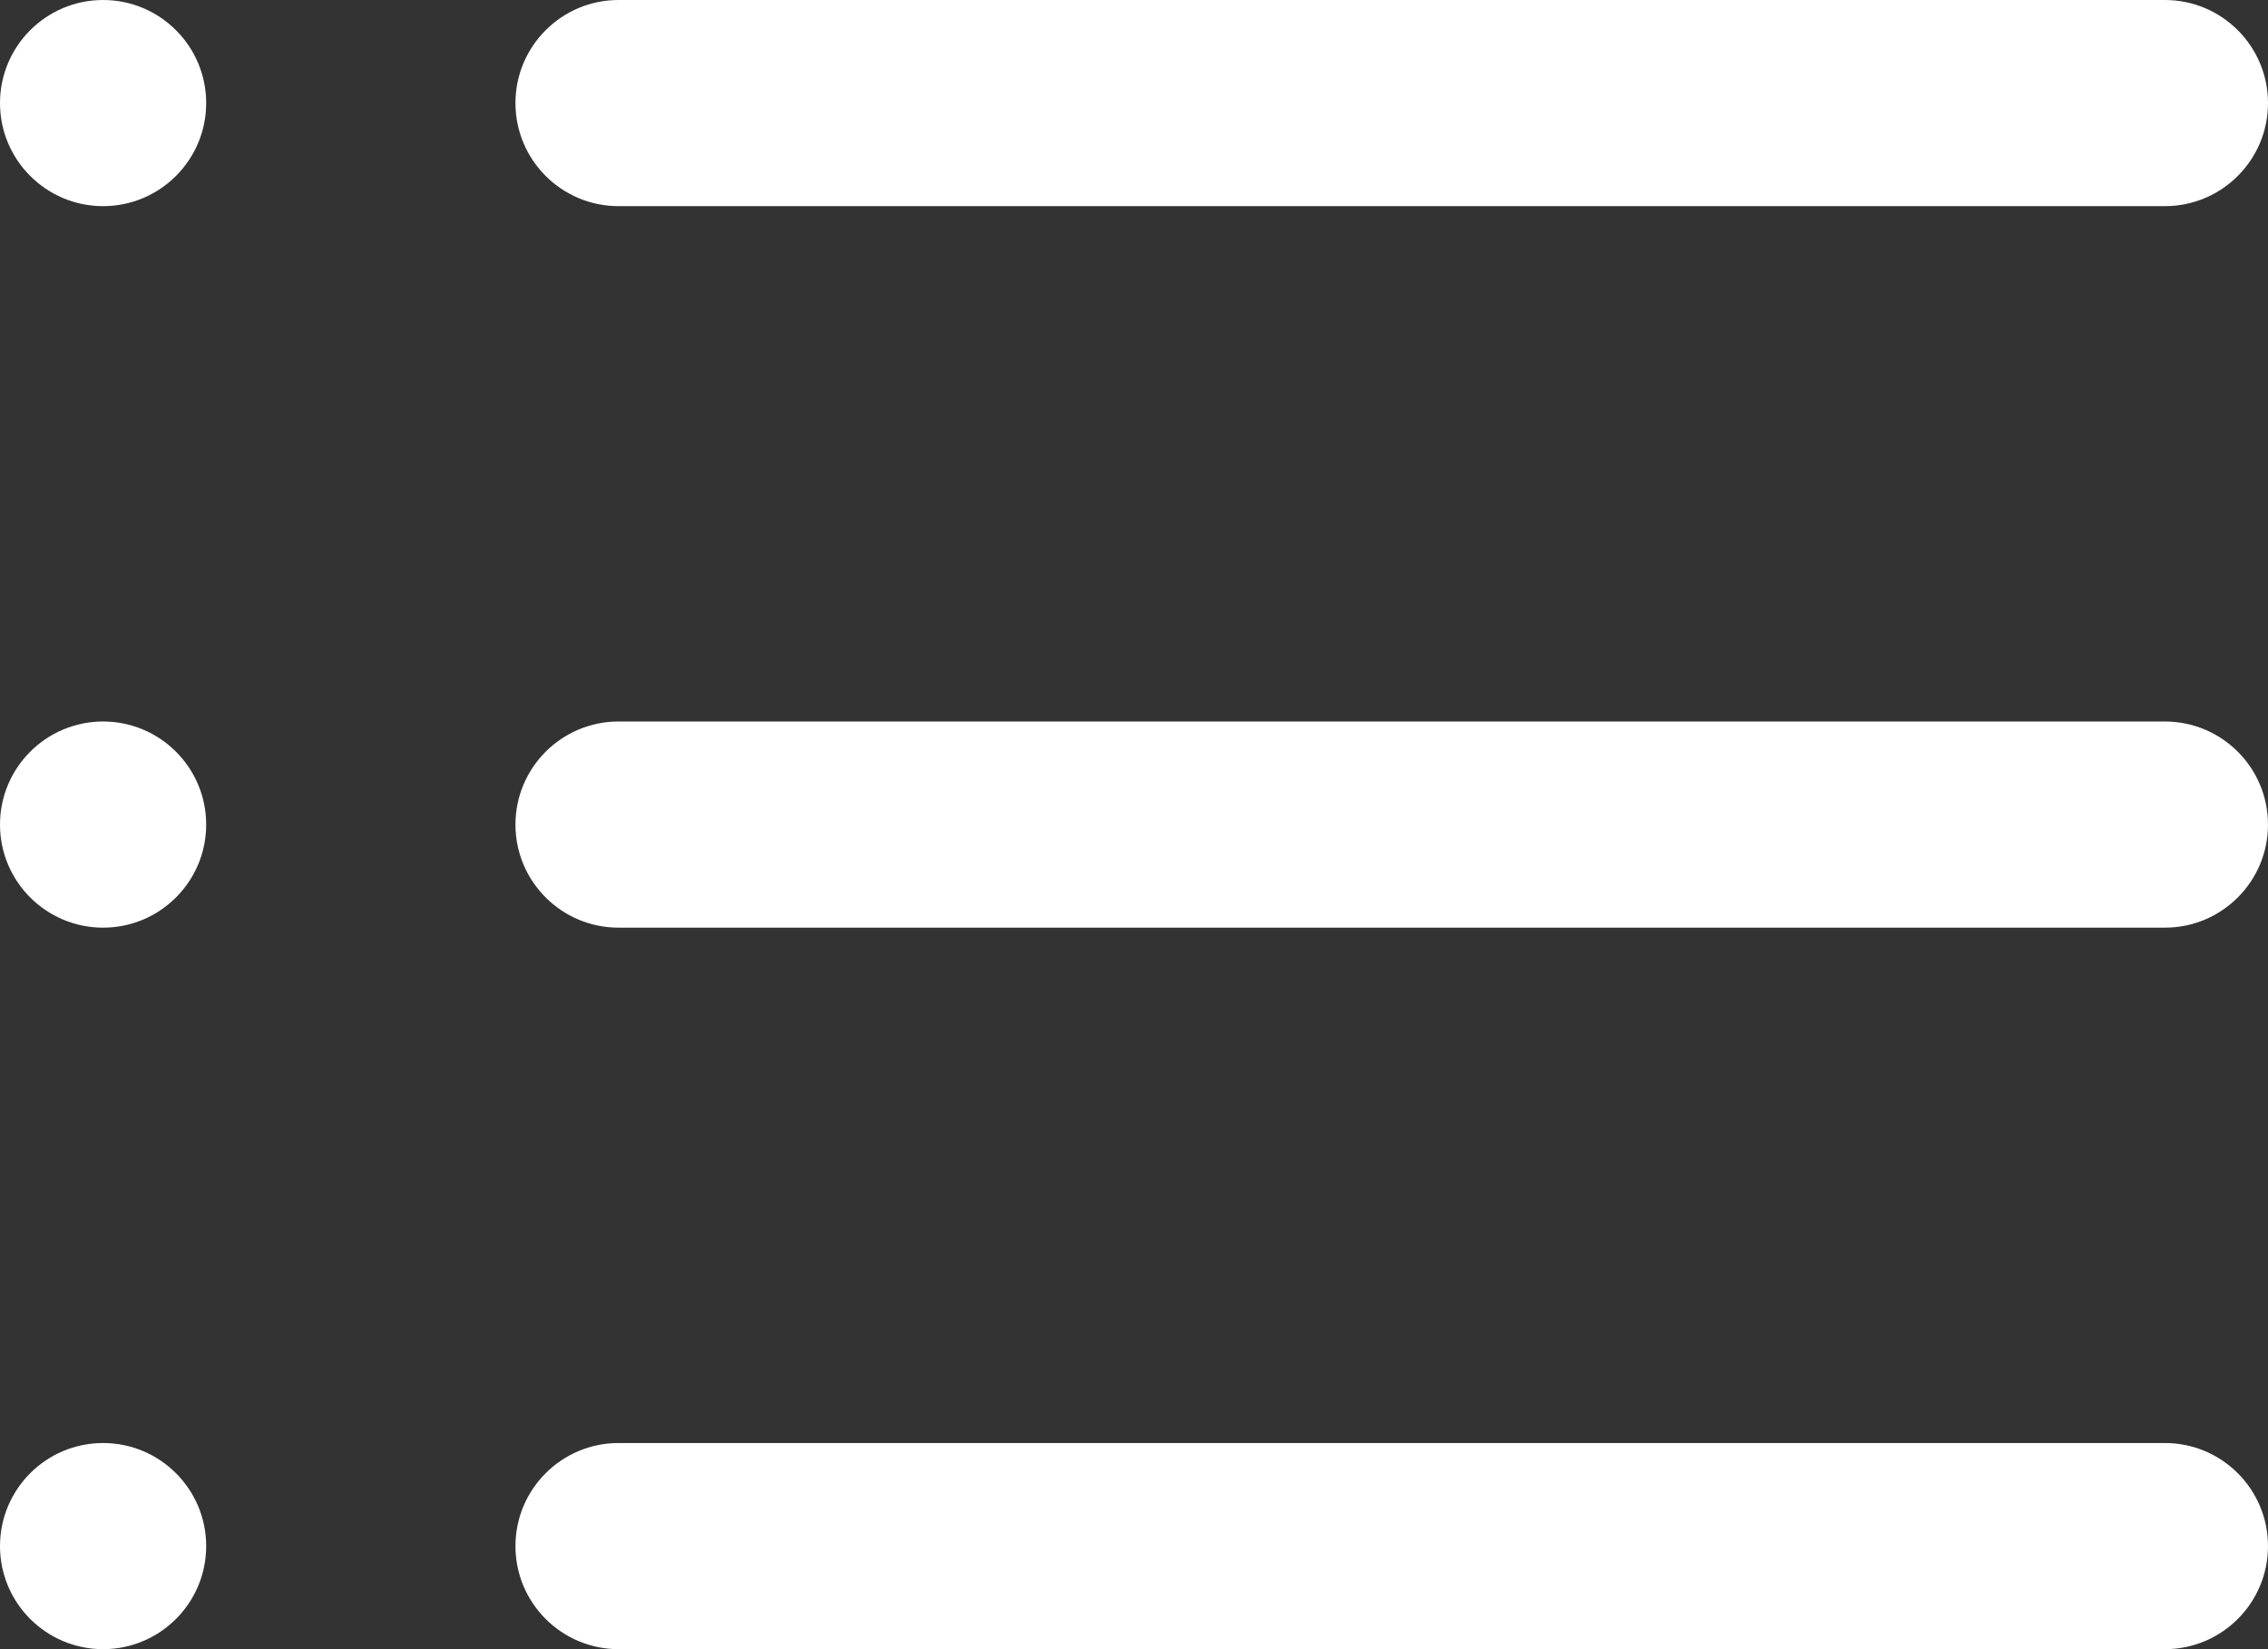 <svg xmlns="http://www.w3.org/2000/svg" width="22" height="16" viewBox="0 0 22 16">
  <rect x="0" y="0" width="22" height="16" fill="#333333" stroke="none"/>
  <path fill="#FFF" fill-rule="evenodd" d="M42,4 L57,4 C57.552,4 58,4.448 58,5 C58,5.552 57.552,6 57,6 L42,6 C41.448,6 41,5.552 41,5 C41,4.448 41.448,4 42,4 Z M37,4 C37.552,4 38,4.448 38,5 C38,5.552 37.552,6 37,6 C36.448,6 36,5.552 36,5 C36,4.448 36.448,4 37,4 Z M37,11 C37.552,11 38,11.448 38,12 C38,12.552 37.552,13 37,13 C36.448,13 36,12.552 36,12 C36,11.448 36.448,11 37,11 Z M37,18 C37.552,18 38,18.448 38,19 C38,19.552 37.552,20 37,20 C36.448,20 36,19.552 36,19 C36,18.448 36.448,18 37,18 Z M42,11 L57,11 C57.552,11 58,11.448 58,12 C58,12.552 57.552,13 57,13 L42,13 C41.448,13 41,12.552 41,12 C41,11.448 41.448,11 42,11 Z M42,18 L57,18 C57.552,18 58,18.448 58,19 C58,19.552 57.552,20 57,20 L42,20 C41.448,20 41,19.552 41,19 C41,18.448 41.448,18 42,18 Z" transform="translate(-36 -4)"/>
</svg>
